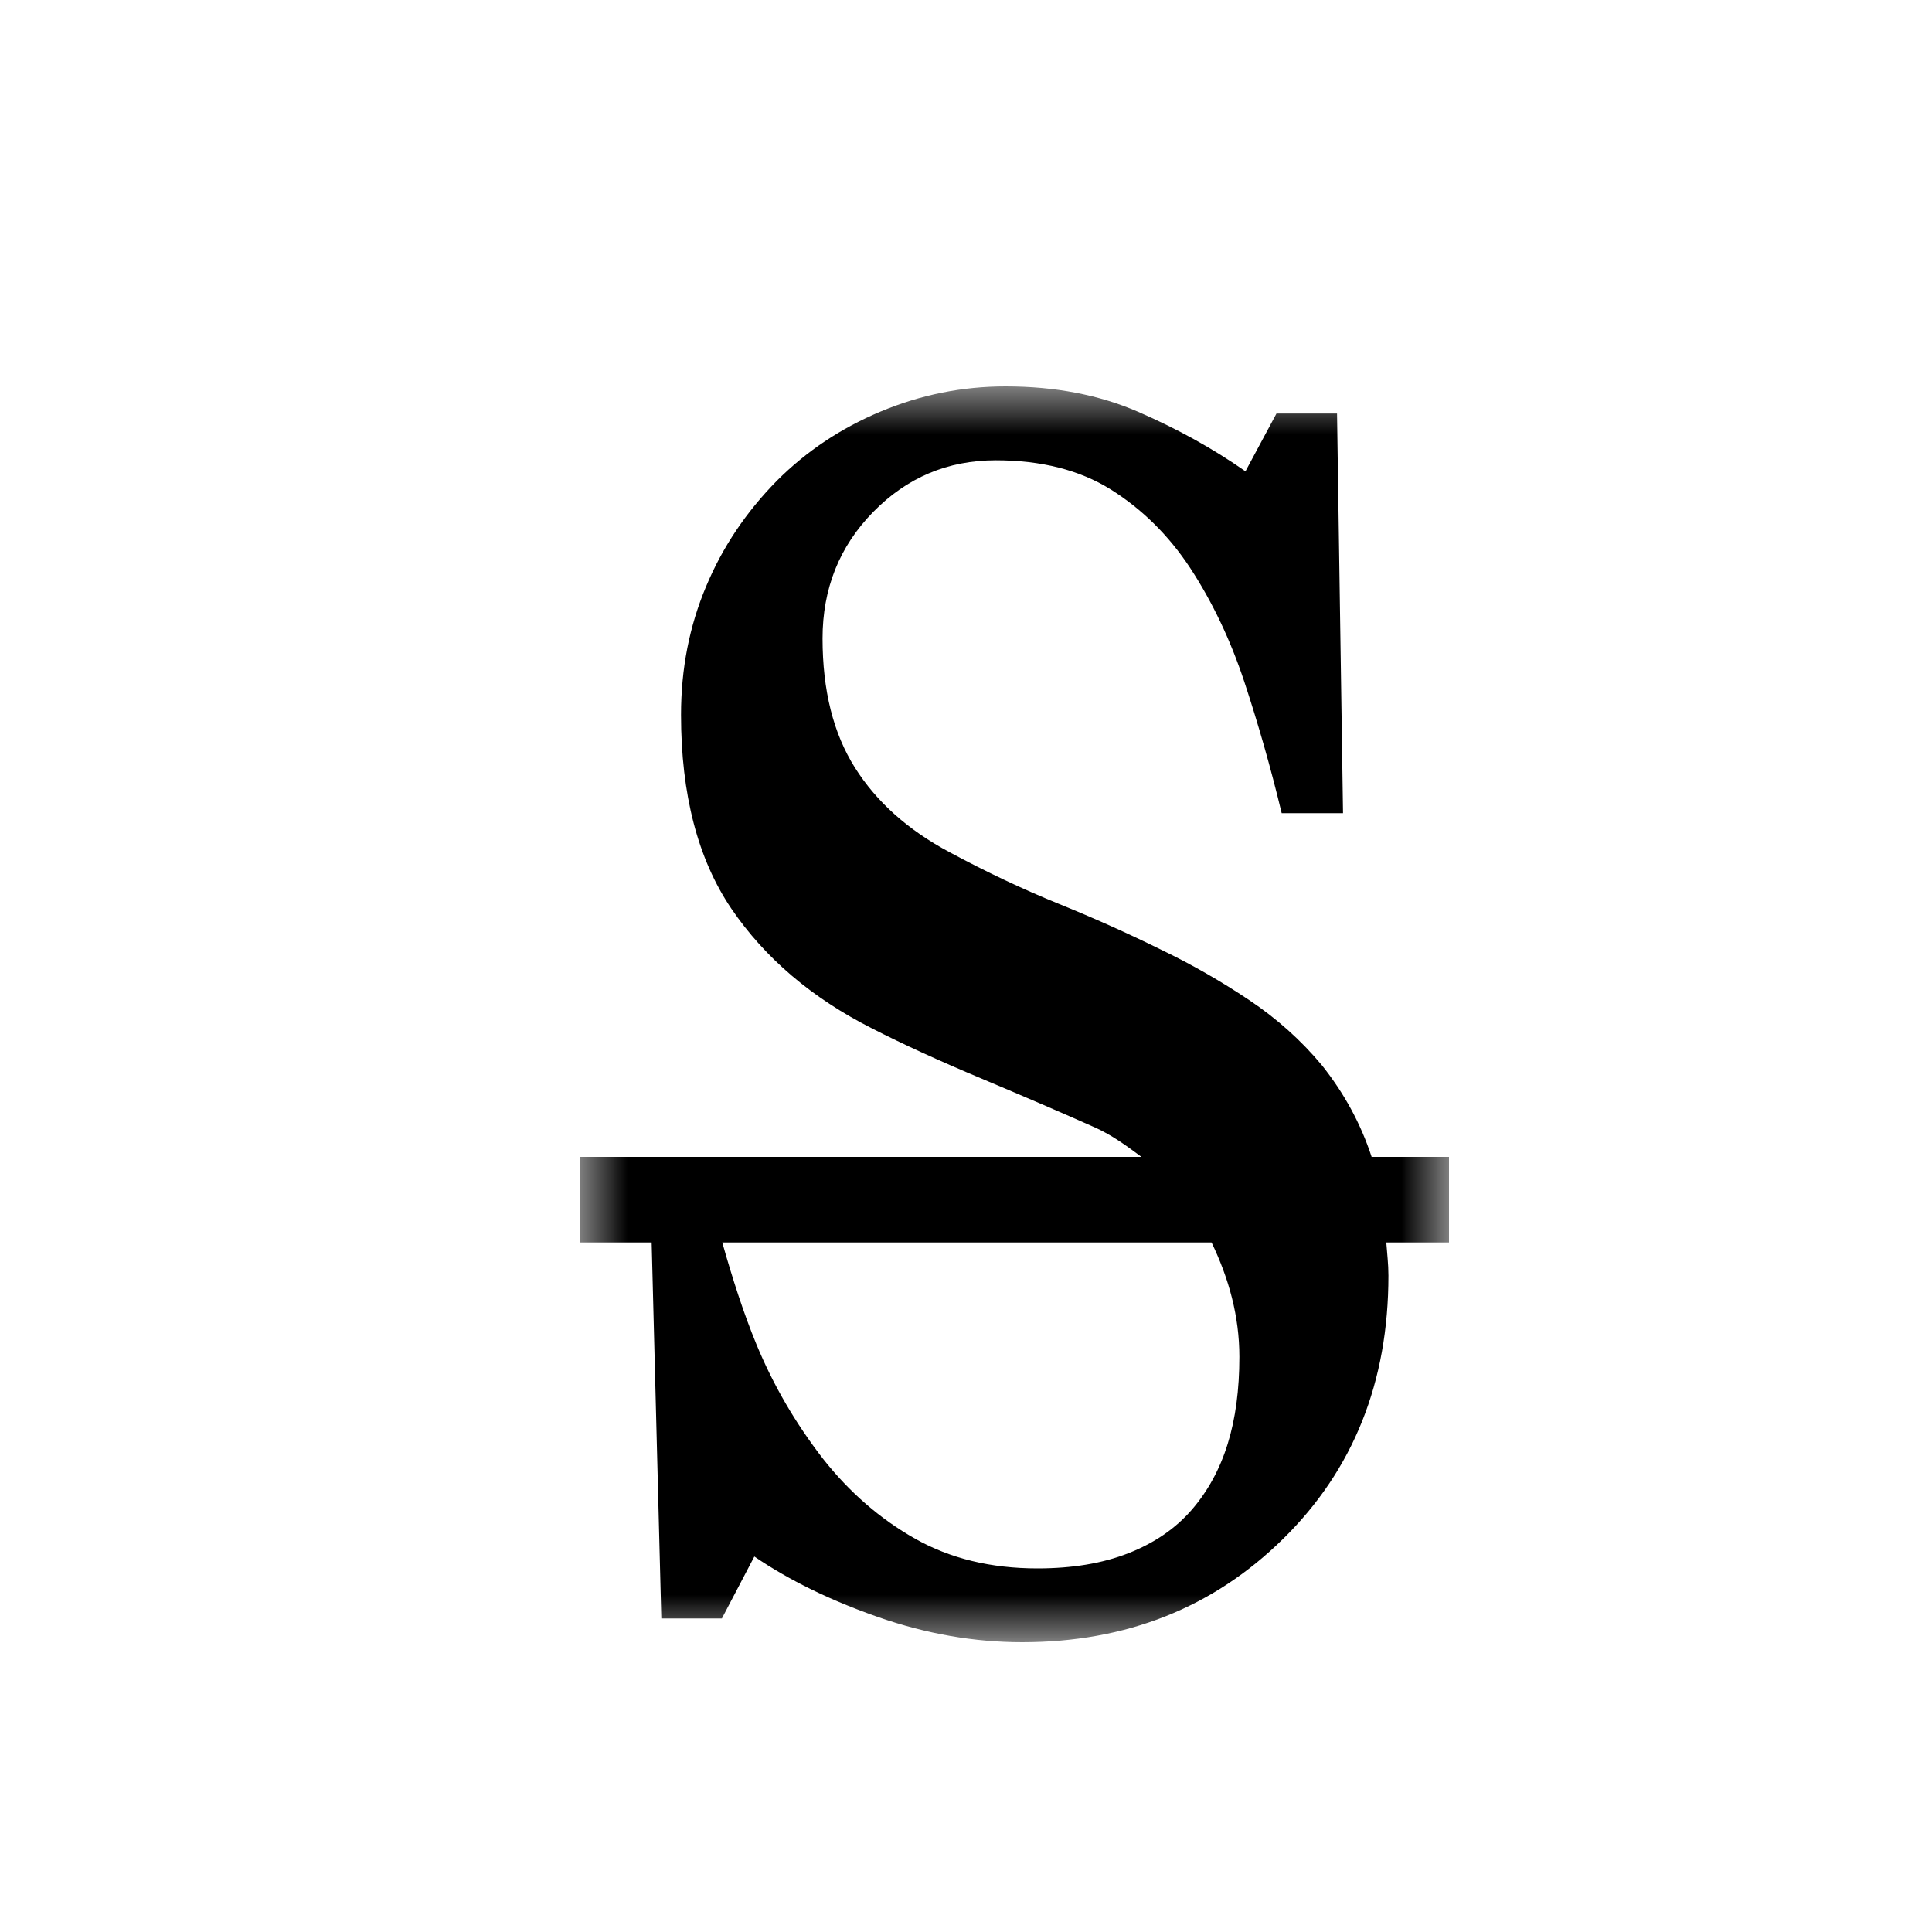 <?xml version="1.0" encoding="UTF-8" standalone="no"?>
<svg width="20px" height="20px" viewBox="0 0 20 20" version="1.1" xmlns="http://www.w3.org/2000/svg" xmlns:xlink="http://www.w3.org/1999/xlink" xmlns:sketch="http://www.bohemiancoding.com/sketch/ns">
    <!-- Generator: Sketch 3.0.4 (8054) - http://www.bohemiancoding.com/sketch -->
    <title>stroke</title>
    <desc>Created with Sketch.</desc>
    <defs>
        <path id="path-1" d="M0,0 L9,0 L9,13 L0,13 L0,0 Z"></path>
    </defs>
    <g id="Page-1" stroke="none" stroke-width="1" fill="none" fill-rule="evenodd" sketch:type="MSPage">
        <g id="stroke" sketch:type="MSArtboardGroup">
            <g id="Imported-Layers" sketch:type="MSLayerGroup" transform="translate(6, 4)">
                <mask id="mask-2" sketch:name="Clip 2" fill="white">
                    <use xlink:href="#path-1"></use>
                </mask>
                <g id="Clip-2"></g>
                <path d="M6.83,10.046 C6.83,10.386 6.79,10.687 6.709,10.947 C6.628,11.208 6.504,11.436 6.337,11.629 C6.17,11.822 5.951,11.973 5.683,12.078 C5.414,12.184 5.1,12.236 4.739,12.236 C4.259,12.236 3.837,12.134 3.474,11.929 C3.111,11.724 2.794,11.448 2.522,11.104 C2.235,10.734 2.004,10.338 1.829,9.913 C1.698,9.595 1.583,9.238 1.477,8.862 L6.542,8.862 C6.721,9.234 6.83,9.625 6.83,10.046 L6.83,10.046 Z M9,7.976 L8.199,7.976 C8.087,7.633 7.915,7.317 7.684,7.027 C7.47,6.77 7.218,6.544 6.929,6.351 C6.639,6.157 6.337,5.984 6.023,5.833 C5.679,5.663 5.322,5.503 4.954,5.354 C4.586,5.204 4.211,5.027 3.83,4.822 C3.402,4.594 3.075,4.303 2.851,3.948 C2.627,3.594 2.515,3.148 2.515,2.609 C2.515,2.094 2.689,1.657 3.039,1.3 C3.389,0.943 3.811,0.765 4.309,0.765 C4.778,0.765 5.175,0.865 5.499,1.067 C5.822,1.27 6.097,1.54 6.321,1.88 C6.551,2.232 6.737,2.623 6.881,3.057 C7.024,3.49 7.154,3.944 7.268,4.418 L7.903,4.418 L7.841,0.281 L7.214,0.281 L6.893,0.879 C6.559,0.645 6.189,0.44 5.784,0.264 C5.38,0.088 4.922,-0 4.41,-0 C3.961,-0 3.53,0.087 3.117,0.26 C2.705,0.432 2.348,0.671 2.044,0.975 C1.726,1.297 1.48,1.662 1.309,2.072 C1.136,2.483 1.05,2.924 1.05,3.399 C1.05,4.224 1.224,4.893 1.57,5.405 C1.918,5.917 2.404,6.331 3.031,6.648 C3.35,6.811 3.728,6.984 4.167,7.168 C4.605,7.352 4.995,7.52 5.334,7.671 C5.517,7.753 5.666,7.865 5.816,7.976 L0,7.976 L0,8.862 L0.746,8.862 L0.846,12.754 L1.473,12.754 L1.809,12.113 C2.17,12.359 2.598,12.568 3.094,12.741 C3.59,12.914 4.086,13 4.582,13 C5.658,13 6.559,12.643 7.284,11.929 C8.01,11.215 8.373,10.307 8.373,9.205 C8.373,9.083 8.359,8.977 8.351,8.862 L9,8.862 L9,7.976 Z" id="Fill-1" fill="#000000" sketch:type="MSShapeGroup" mask="url(#mask-2)"></path>
            </g>
        </g>
    </g>
</svg>